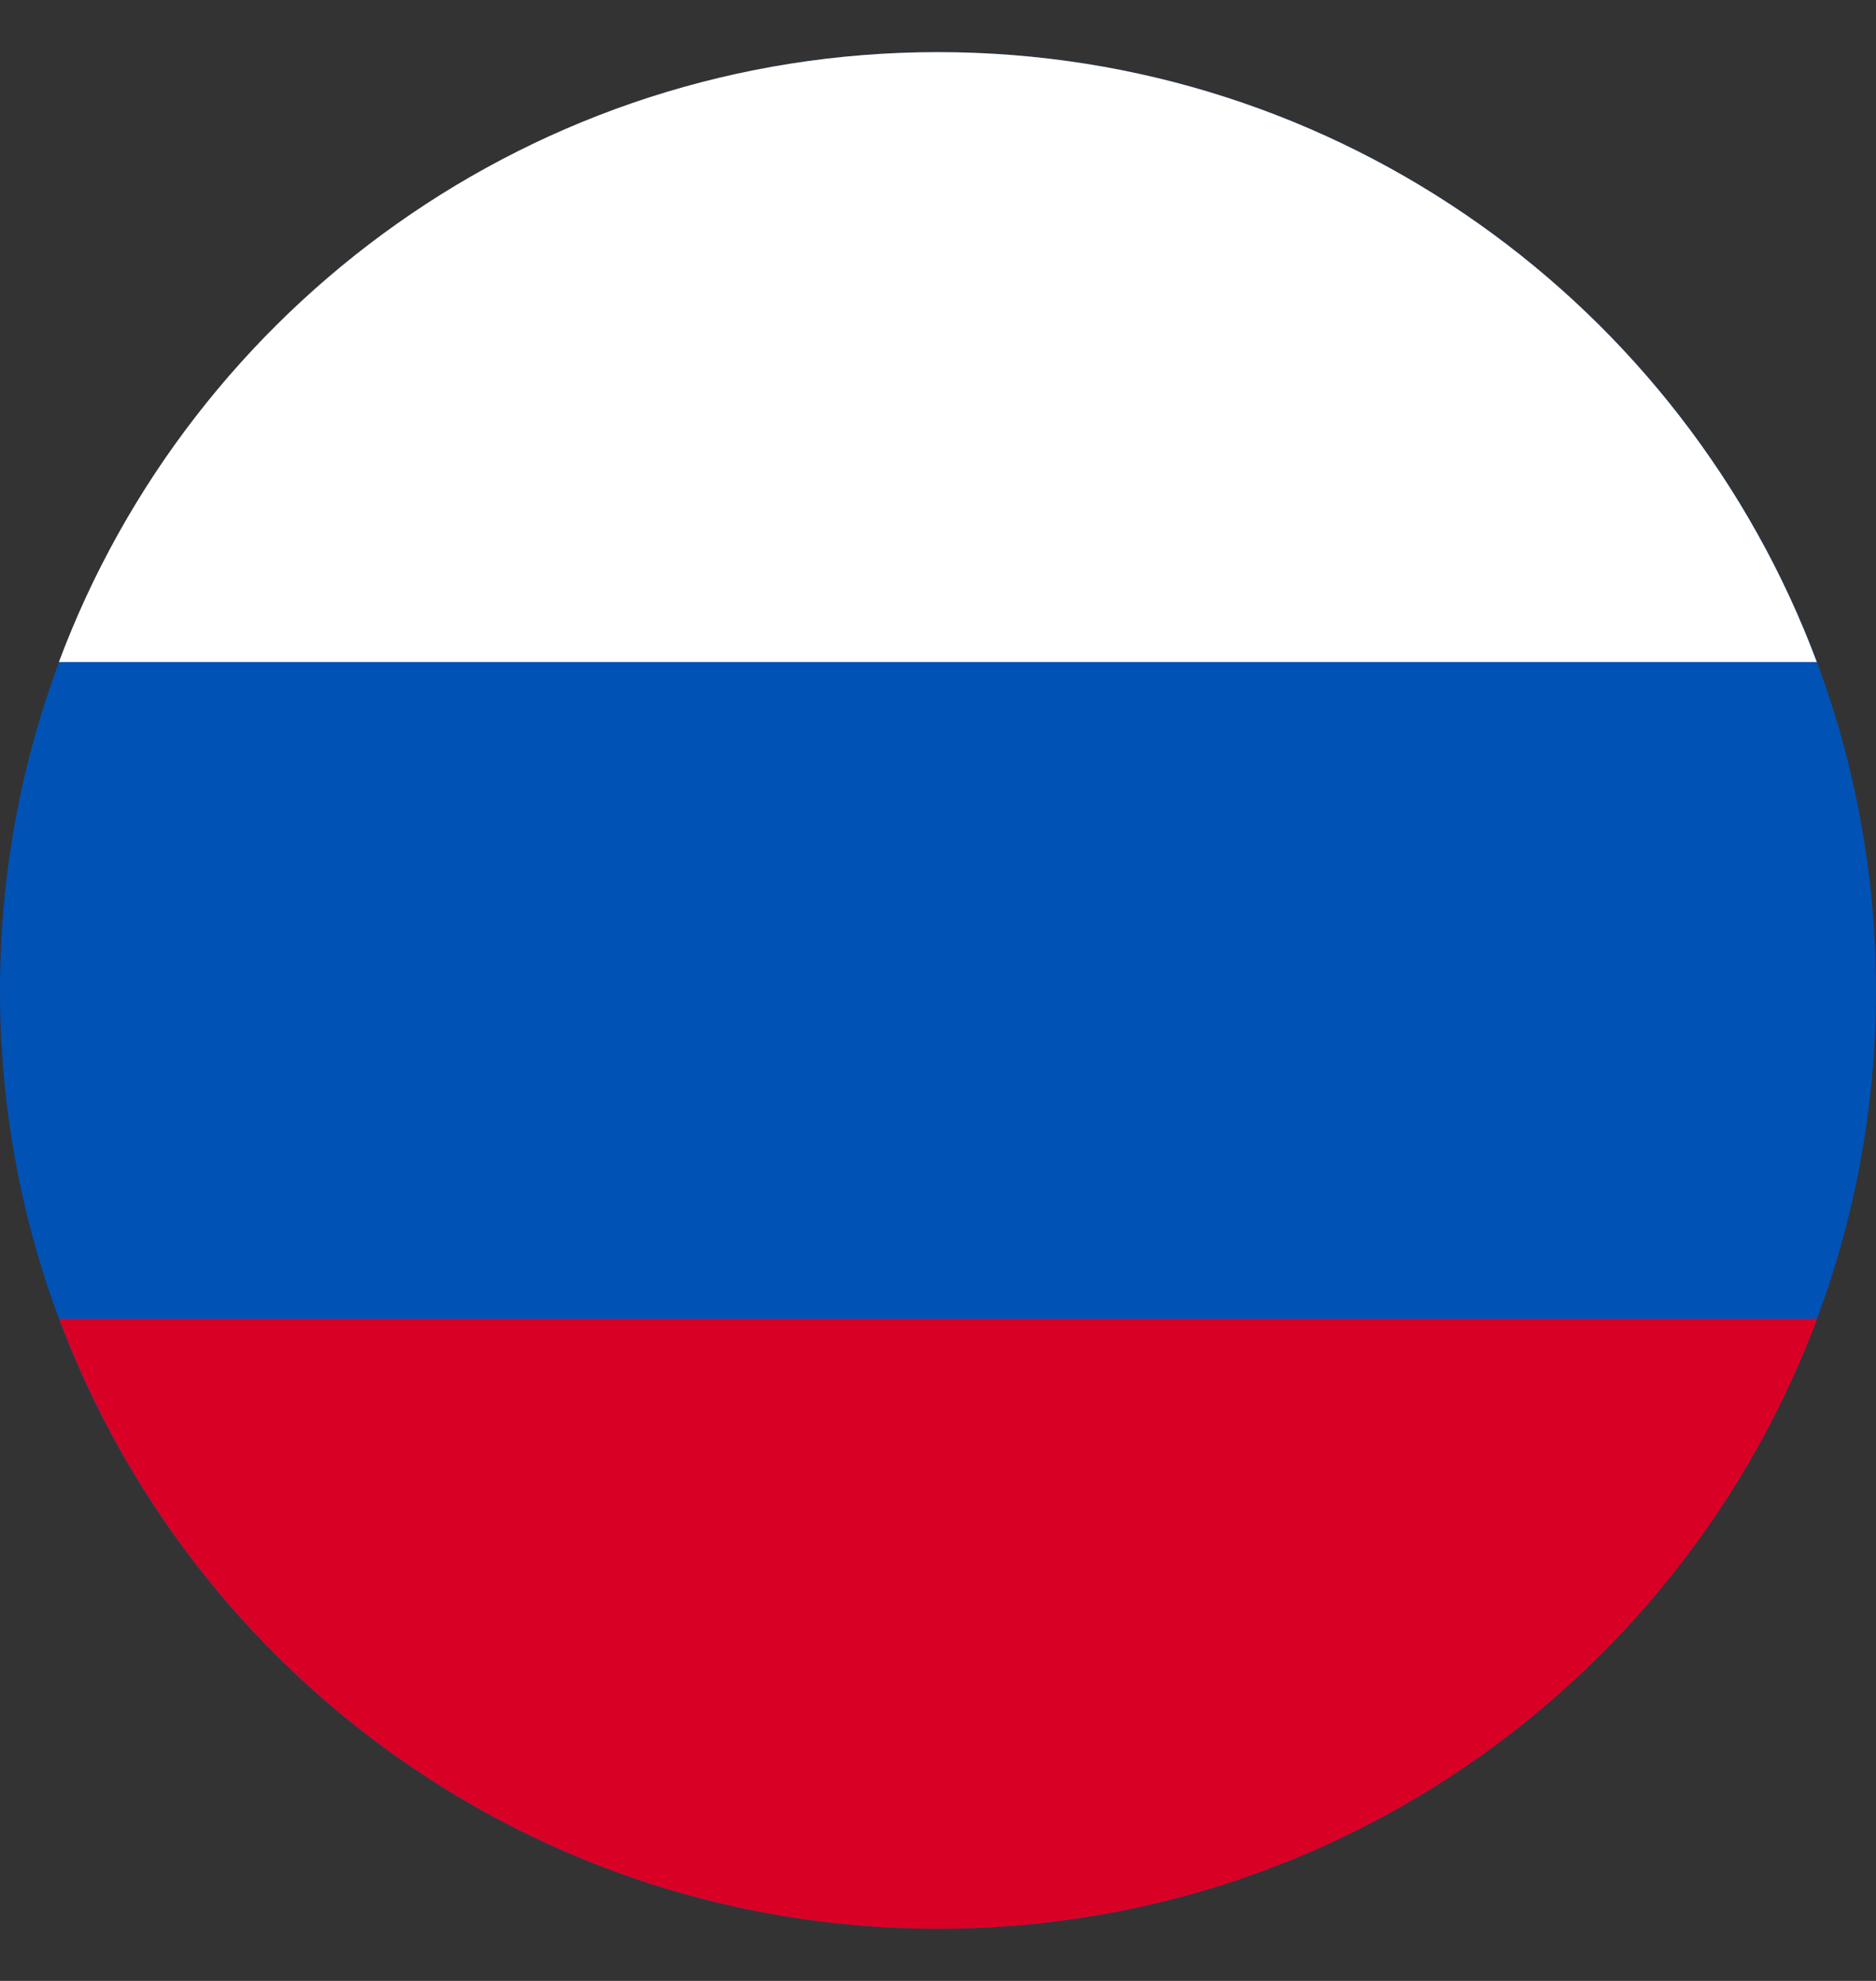 <svg xmlns="http://www.w3.org/2000/svg" width="18" height="19" viewBox="0 0 18 19" fill="none">
  <rect x="0" y="0" width="18" height="19" fill="#333333" stroke="none"/>
  <path d="M9 18.5C4.029 18.5 -6.10673e-07 14.471 -3.93402e-07 9.5C-1.76132e-07 4.529 4.029 0.5 9 0.5C13.971 0.5 18 4.529 18 9.5C18 14.471 13.971 18.5 9 18.5Z" fill="#0052B5"/>
  <path d="M17.432 6.35C16.155 2.933 12.861 0.5 8.999 0.5C5.136 0.5 1.842 2.933 0.565 6.35L17.432 6.35Z" fill="white"/>
  <path d="M0.568 12.65C1.845 16.067 5.139 18.5 9.001 18.5C12.864 18.5 16.158 16.067 17.435 12.65L0.568 12.65Z" fill="#D90026"/>
</svg>